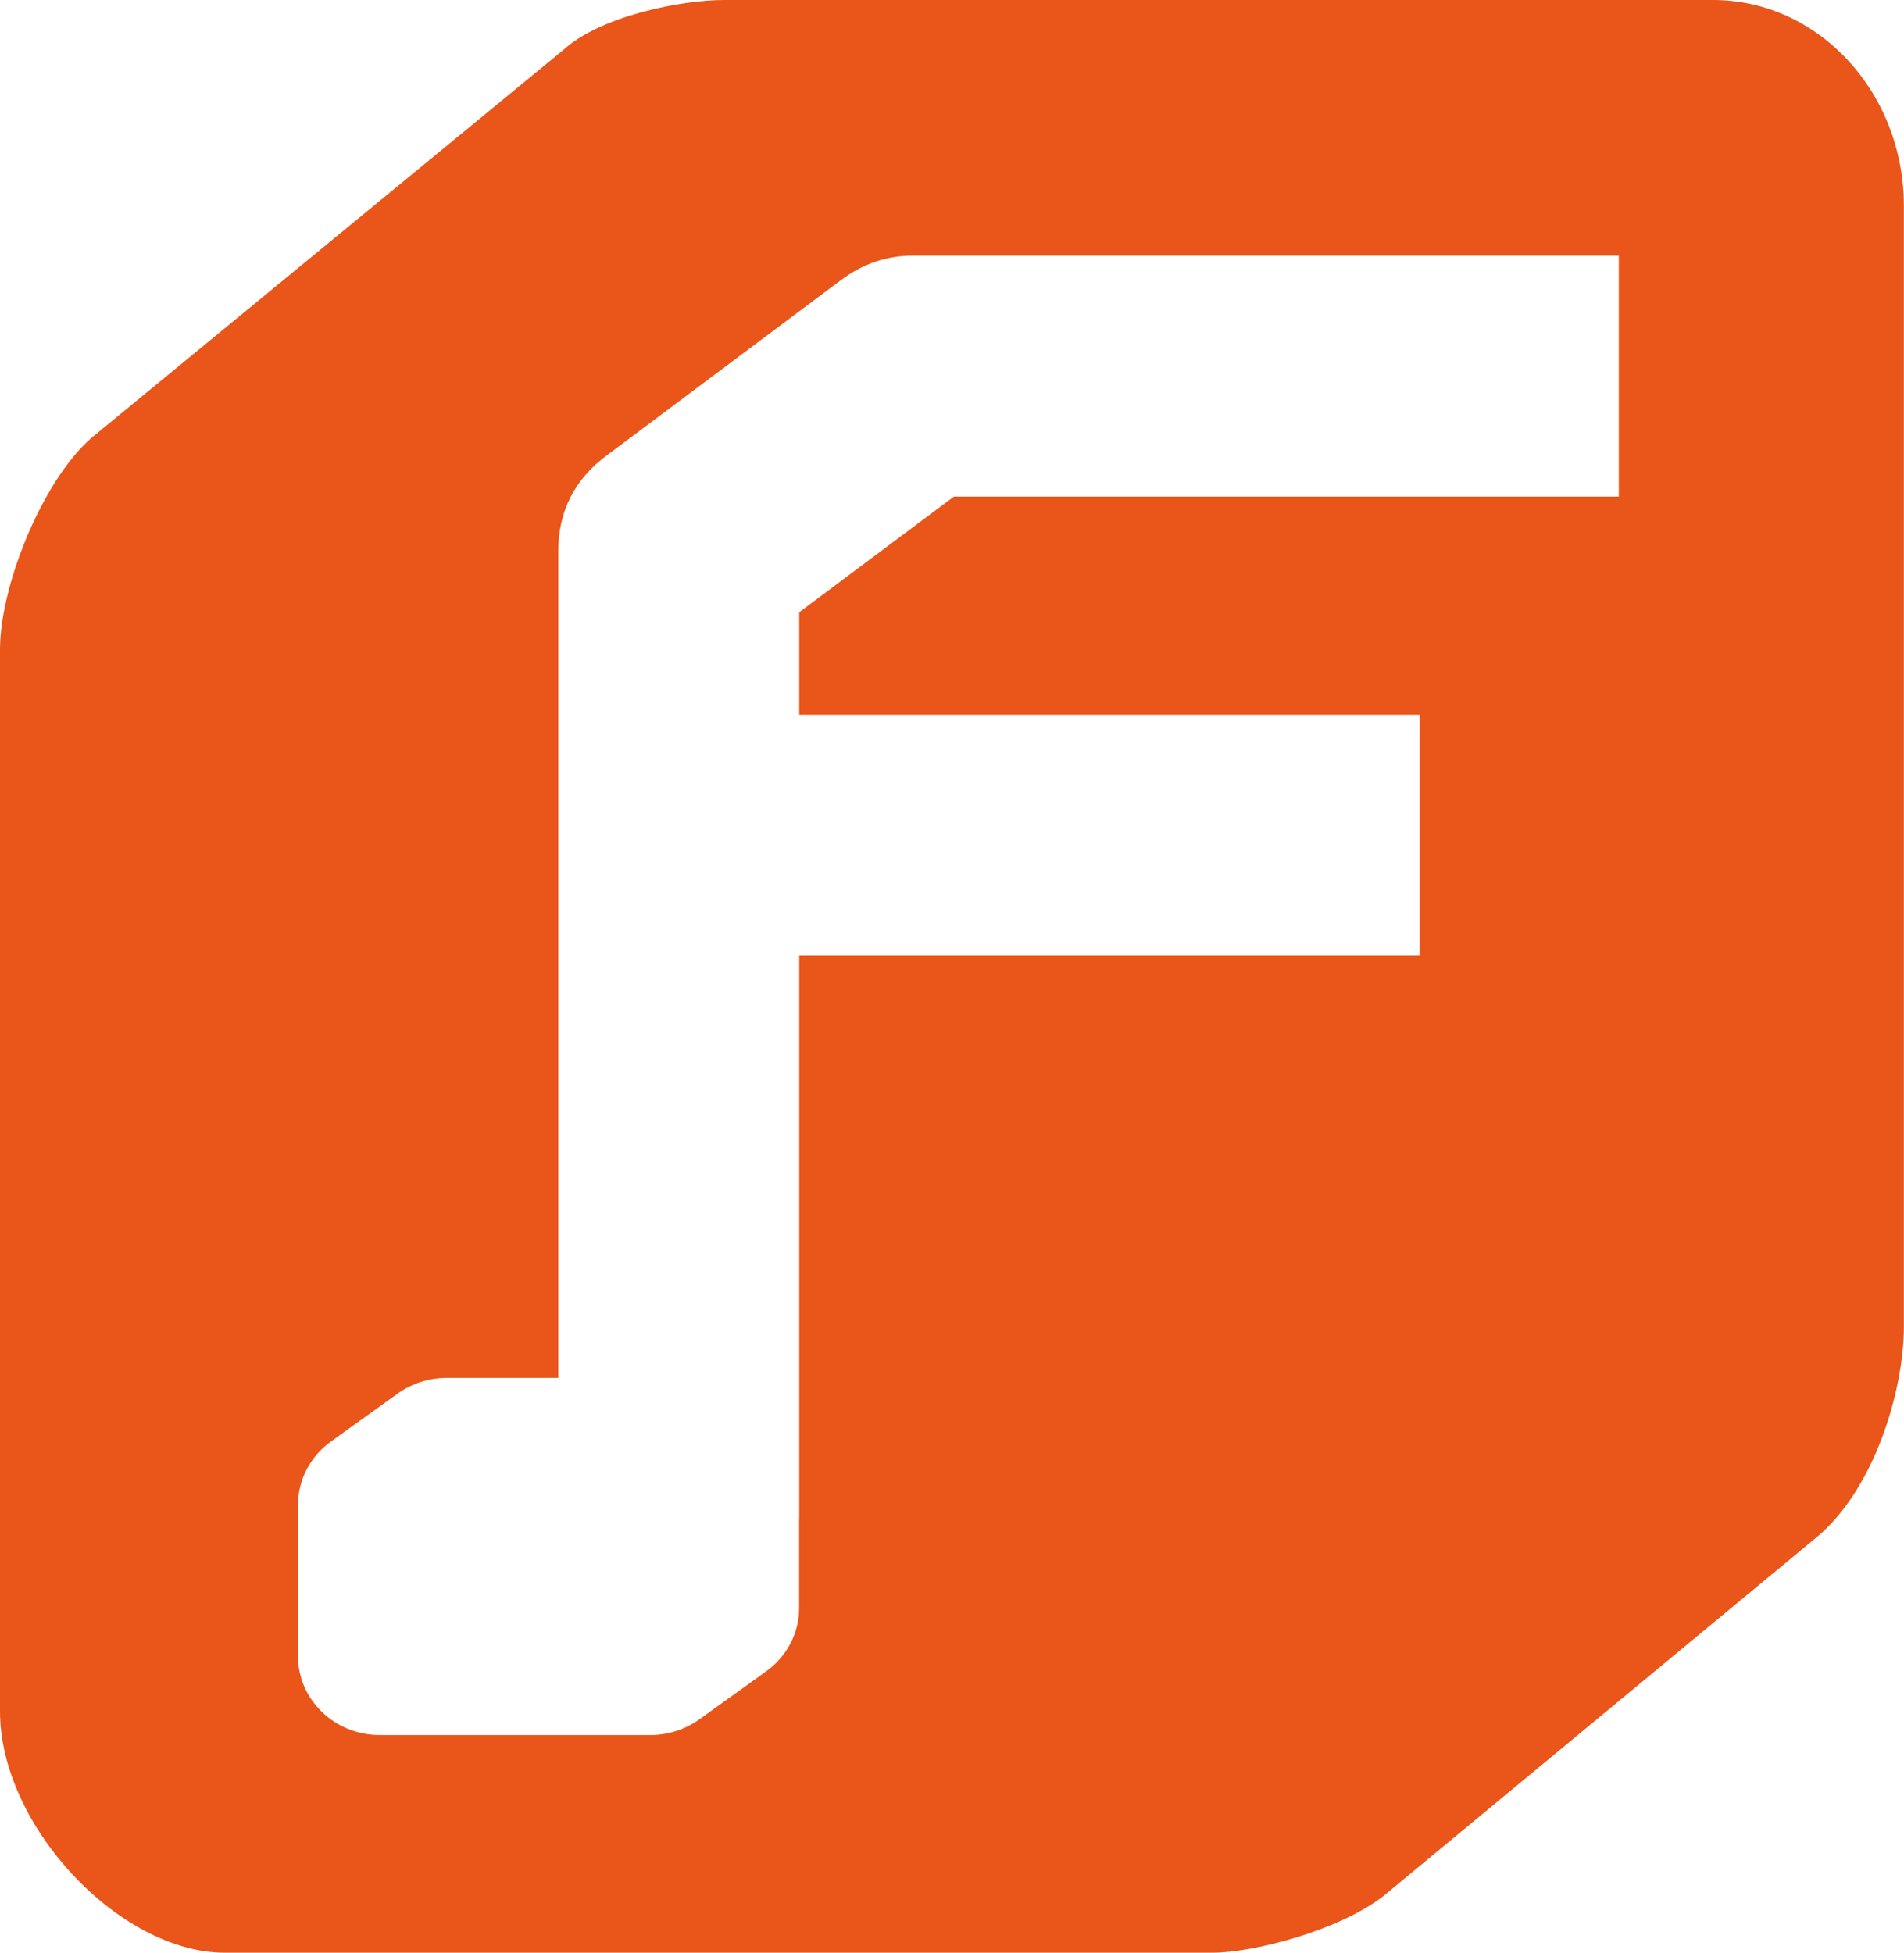 <?xml version="1.0" encoding="utf-8"?>
<!-- Generator: Adobe Illustrator 24.0.2, SVG Export Plug-In . SVG Version: 6.00 Build 0)  -->
<svg version="1.1" id="图层_1" xmlns="http://www.w3.org/2000/svg" xmlns:xlink="http://www.w3.org/1999/xlink" x="0px" y="0px"
	 viewBox="0 0 163.88 168.05" style="enable-background:new 0 0 163.88 168.05;" xml:space="preserve">
<style type="text/css">
	.st0{fill:#EA5519;}
</style>
<path class="st0" d="M147.44,0H62.3c-3.55,0-10.58,1.33-13.85,4.33L8.25,37.37C3.84,40.85,0,50.29,0,55.89v91.4
	c0,9.81,10.27,20.76,19.35,20.76h85c3.54,0,10.89-1.91,14.7-4.86l37.33-30.91c4.9-4.07,7.49-12.52,7.49-18.13v-96.4
	C163.88,7.95,156.52,0,147.44,0z M139.33,42.74H82.1l-13.31,9.95v8.82h53.39v20.74H68.79v48.53l-0.01,0.01v7.61
	c0,2.14-1.05,4.16-2.84,5.44l-5.75,4.13c-1.22,0.87-2.7,1.35-4.22,1.35H32.7c-3.9,0-7.05-3.04-7.05-6.78V129.5
	c0-2.14,1.05-4.16,2.83-5.44l5.75-4.13c1.22-0.87,2.7-1.35,4.22-1.35h9.6V47.47c0-3.48,1.41-6.25,4.23-8.32l20.08-15.03
	c1.88-1.41,3.95-2.12,6.21-2.12h60.76V42.74z"/>
</svg>
